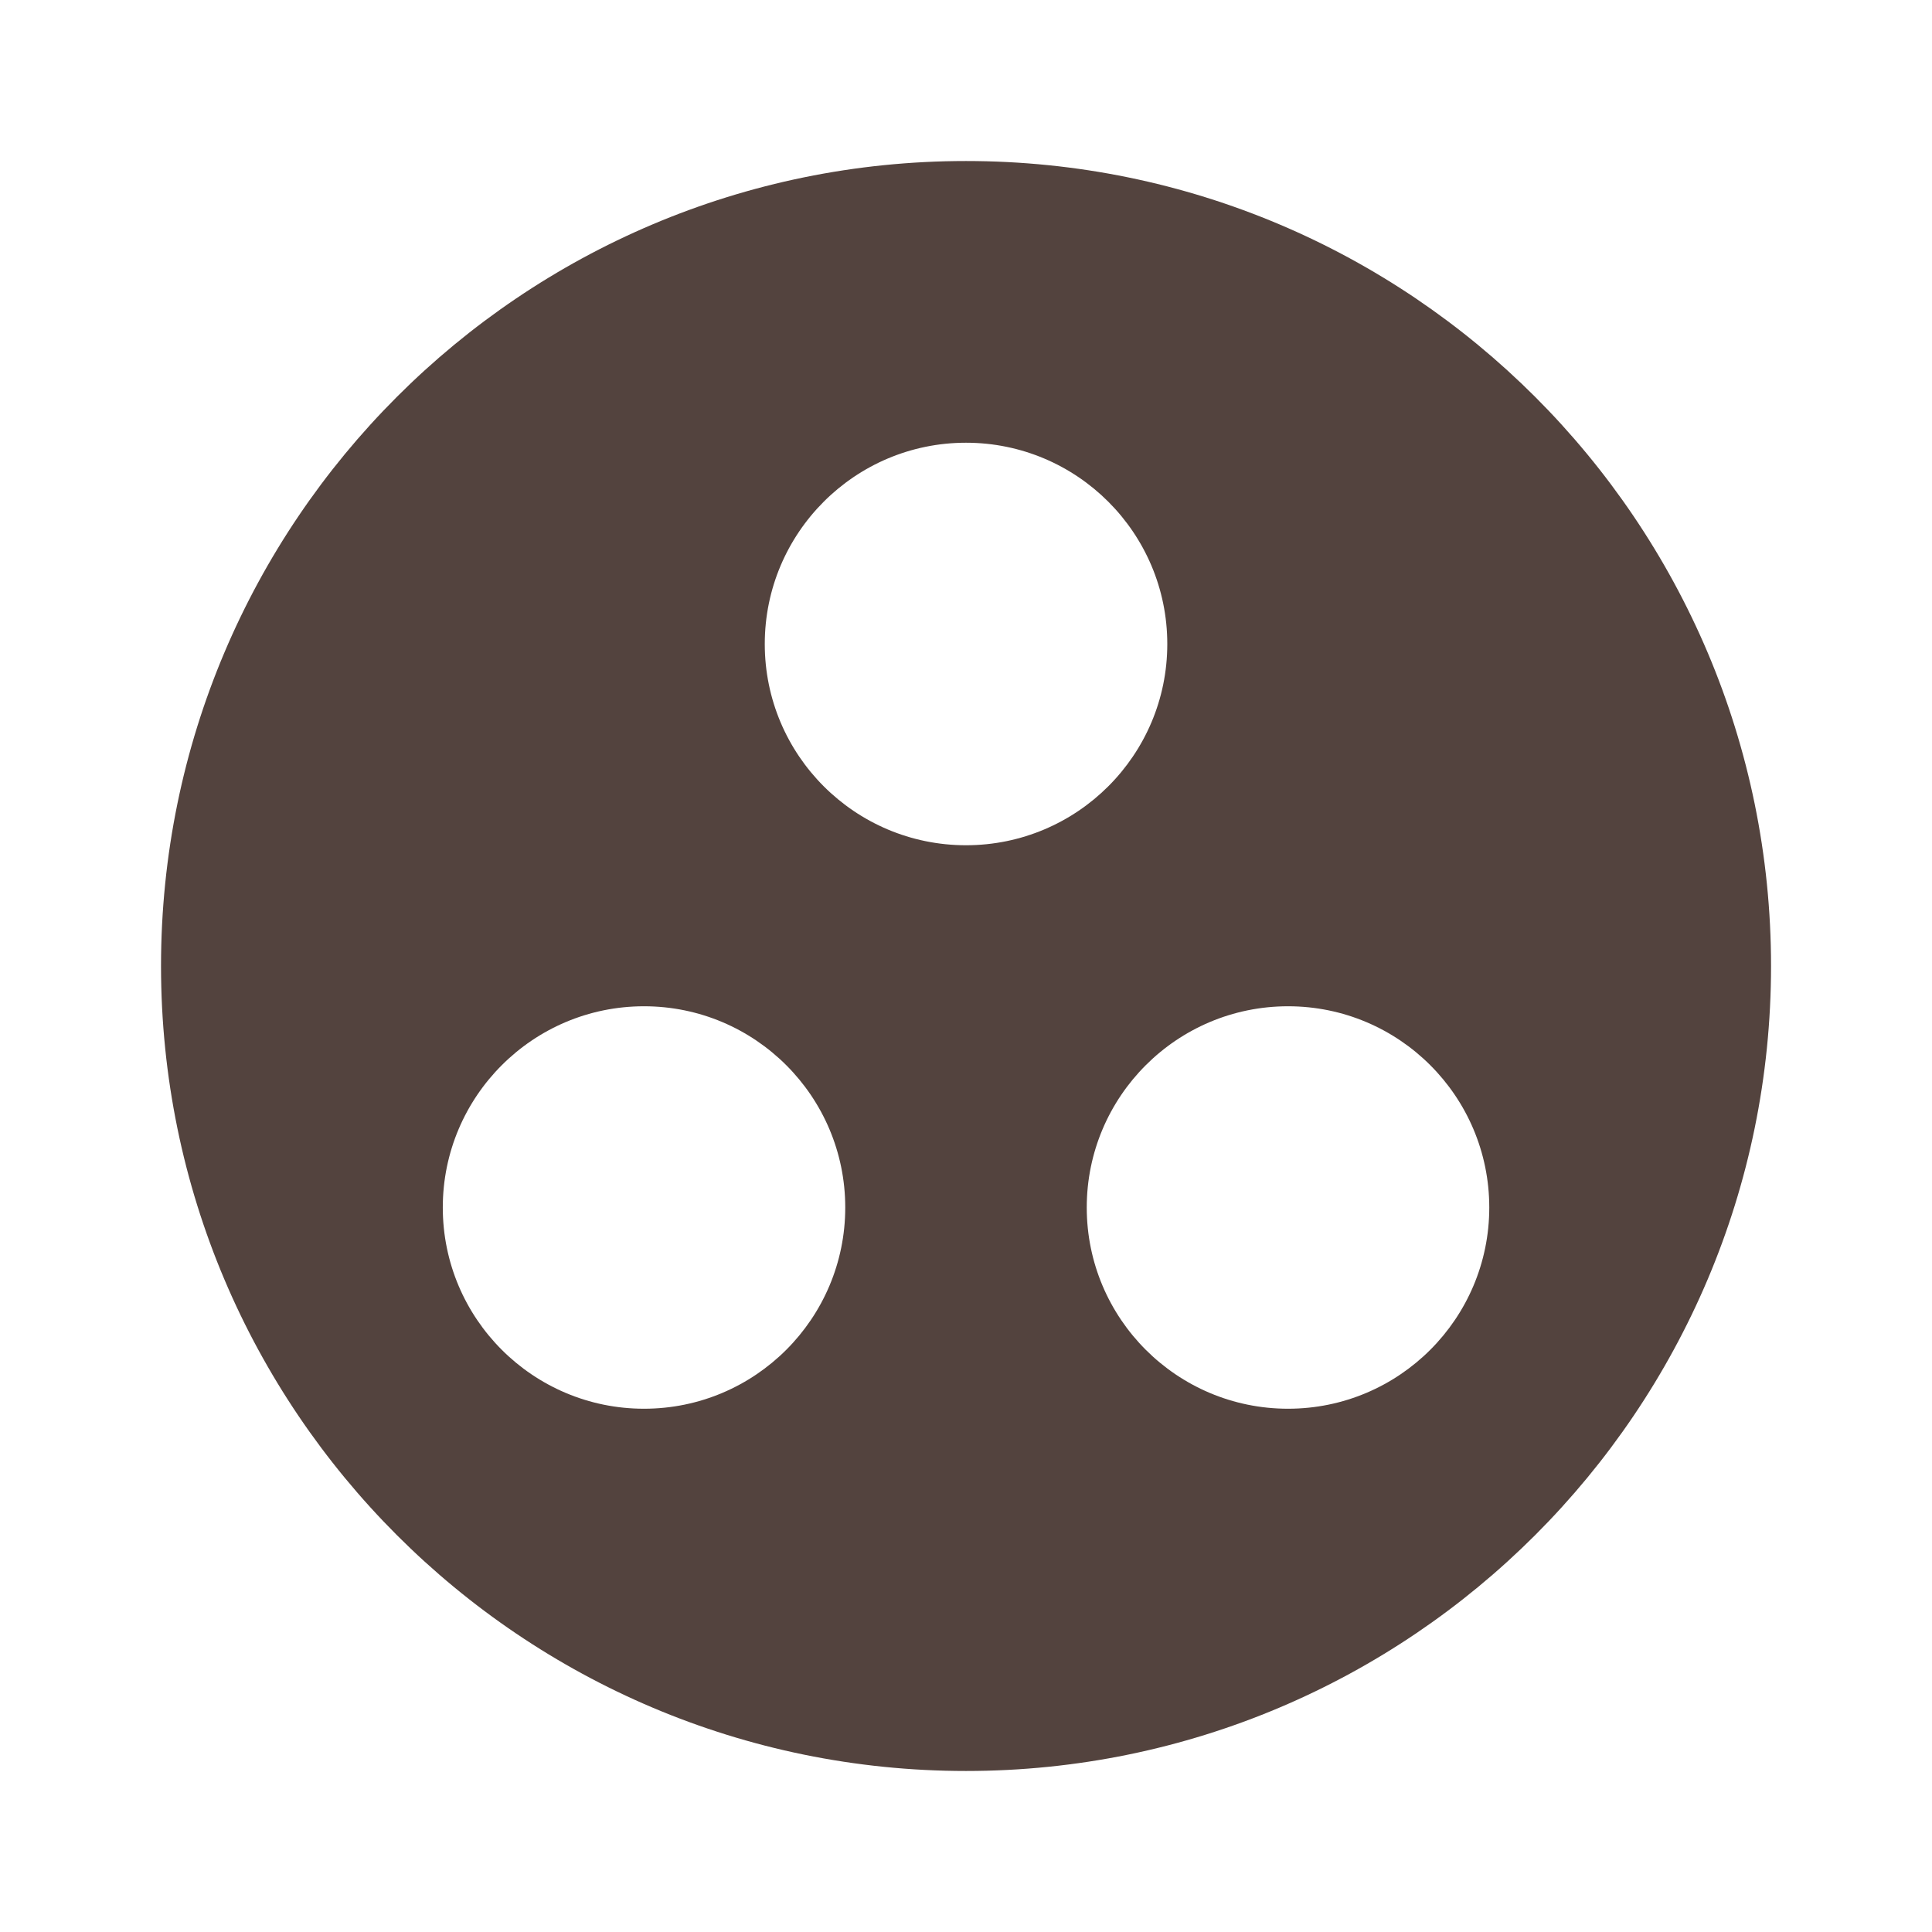 <svg width="32" height="32" viewBox="0 0 32 32" fill="none" xmlns="http://www.w3.org/2000/svg">
<path d="M16 2.667C8.64 2.667 2.667 8.64 2.667 16C2.667 23.36 8.64 29.333 16 29.333C23.36 29.333 29.334 23.36 29.334 16C29.334 8.64 23.36 2.667 16 2.667ZM10.667 23.333C8.827 23.333 7.334 21.84 7.334 20C7.334 18.16 8.827 16.667 10.667 16.667C12.507 16.667 14 18.16 14 20C14 21.84 12.507 23.333 10.667 23.333ZM12.667 10.667C12.667 8.827 14.16 7.333 16 7.333C17.84 7.333 19.334 8.827 19.334 10.667C19.334 12.507 17.84 14 16 14C14.16 14 12.667 12.507 12.667 10.667ZM21.334 23.333C19.494 23.333 18 21.84 18 20C18 18.16 19.494 16.667 21.334 16.667C23.174 16.667 24.667 18.16 24.667 20C24.667 21.84 23.174 23.333 21.334 23.333Z" fill="#53433E"/>
</svg>

